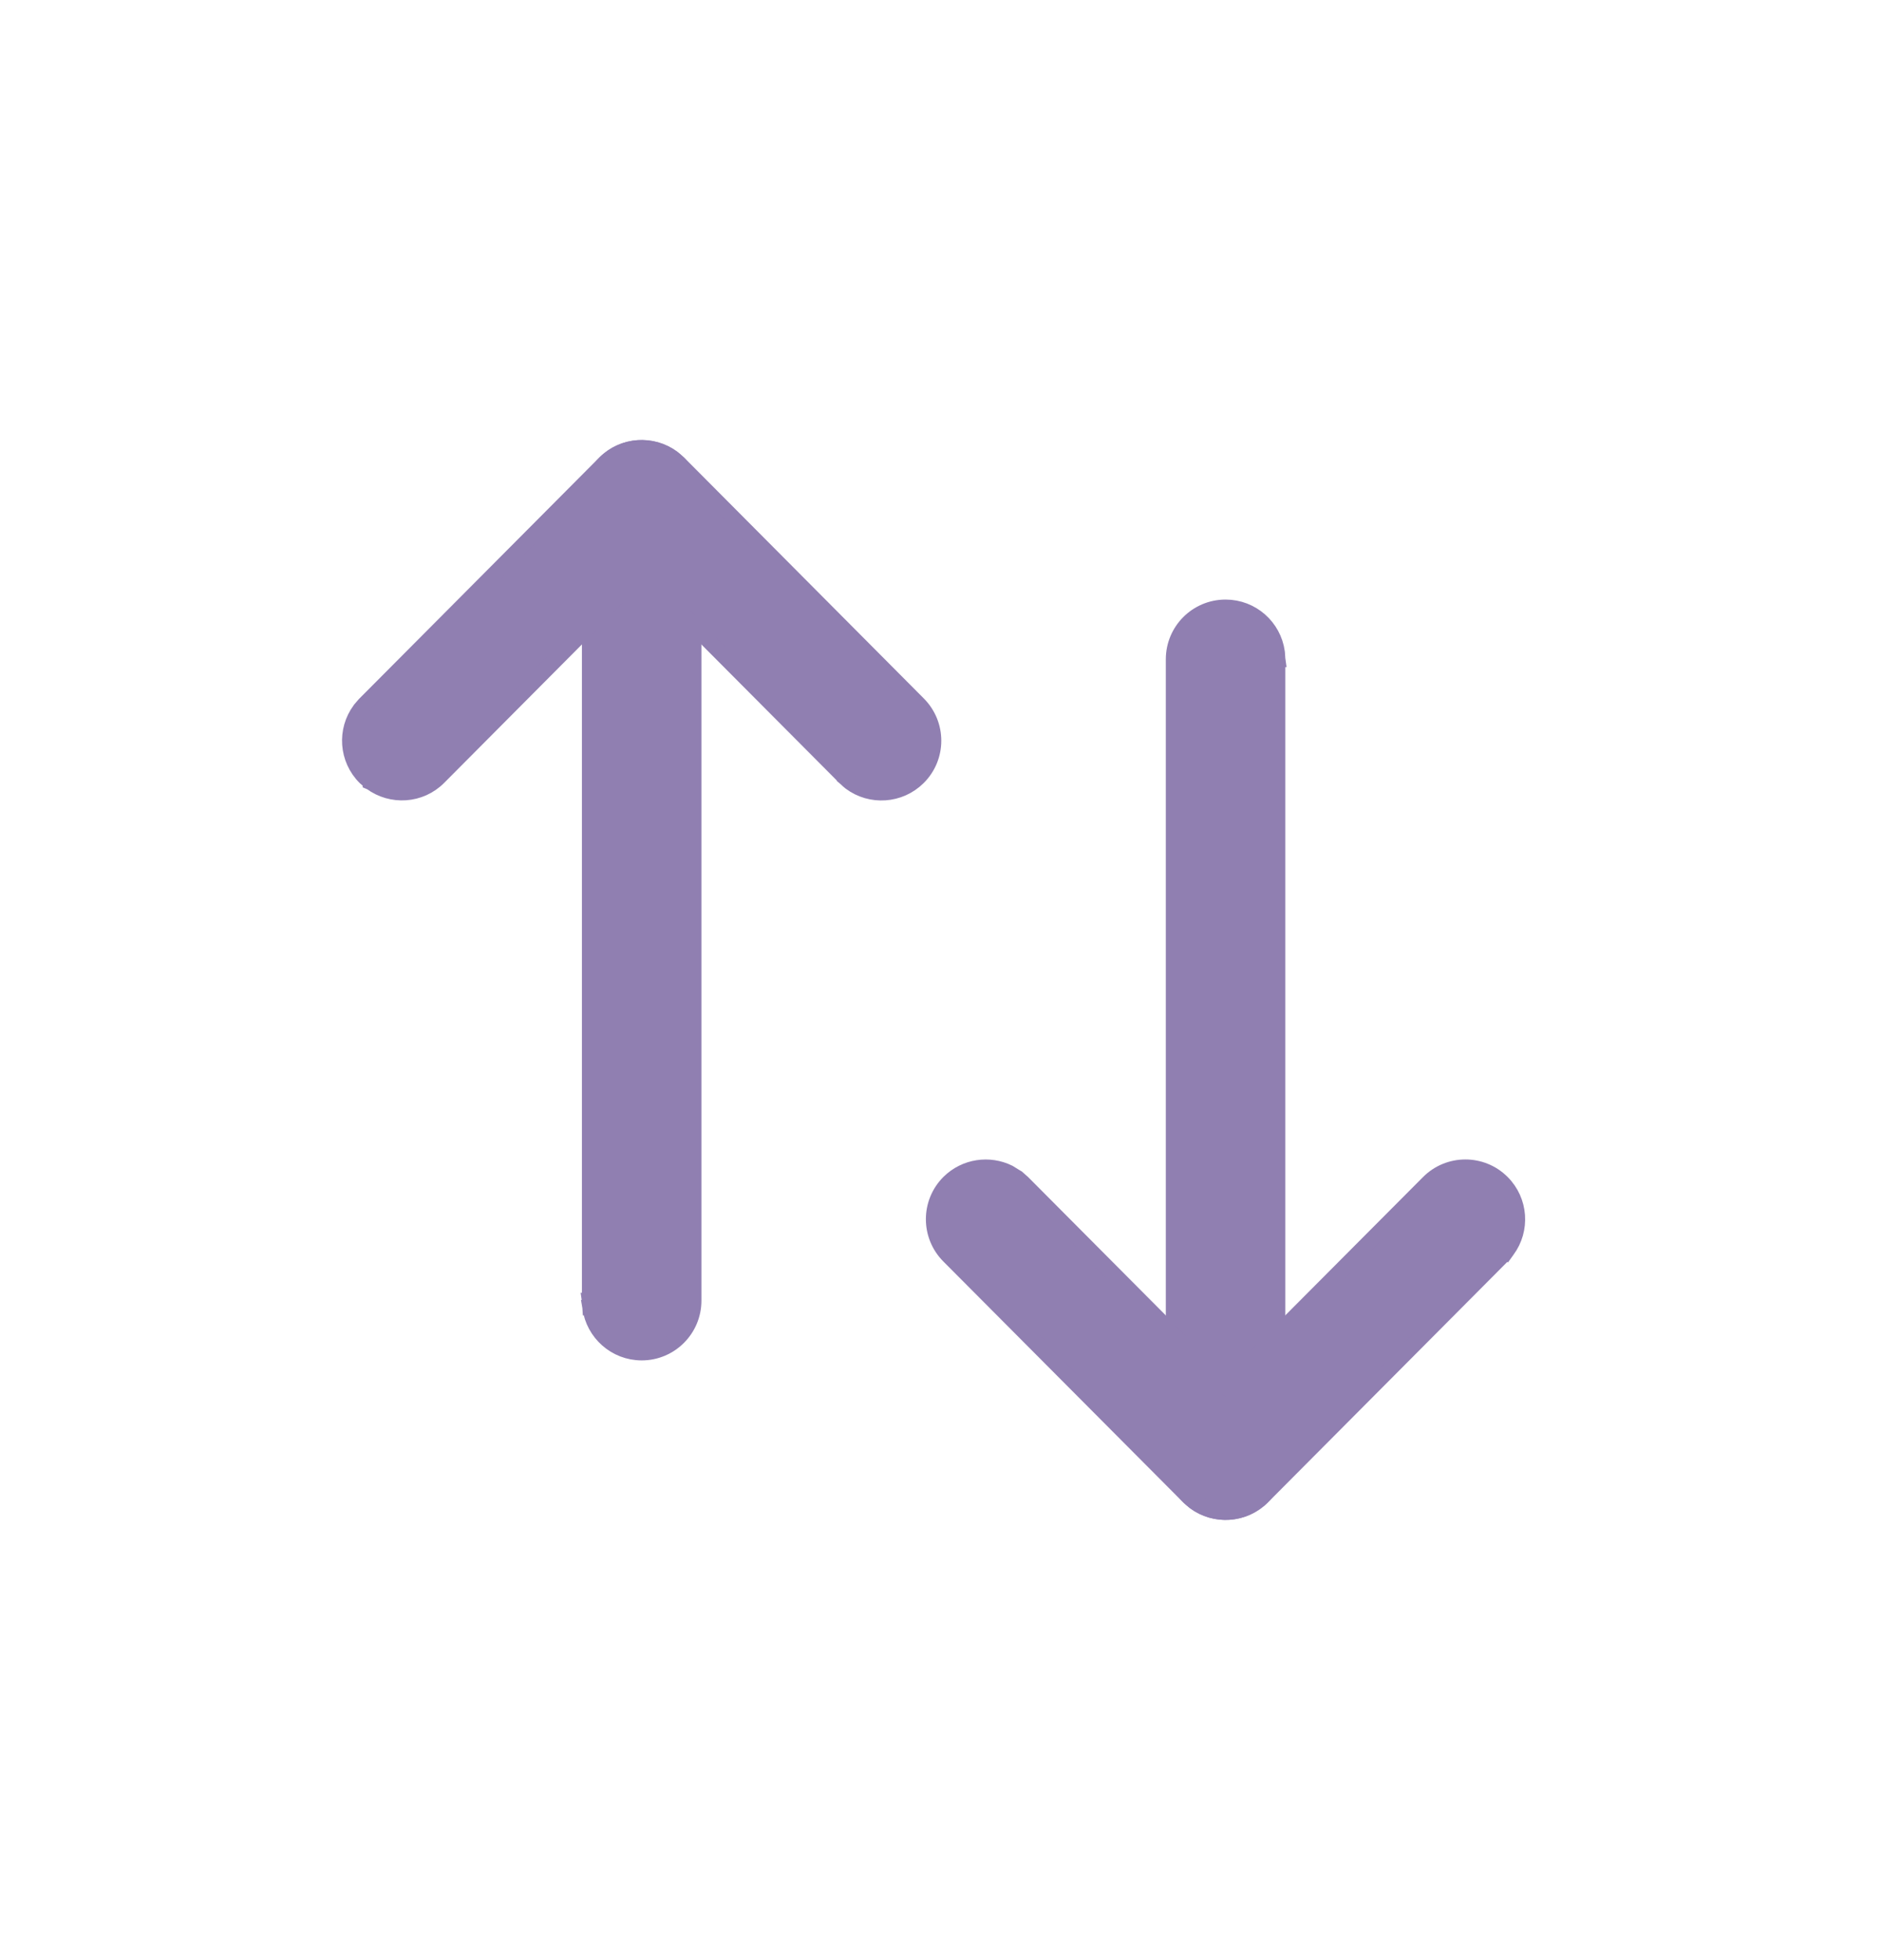 <svg width="24" height="25" viewBox="0 0 24 25" fill="none" xmlns="http://www.w3.org/2000/svg">
<path d="M16.291 18.622C16.291 18.988 15.995 19.285 15.629 19.285C15.293 19.285 15.017 19.035 14.973 18.712L14.972 18.706L15.071 18.699L14.972 18.705L14.967 18.629L14.966 18.622H14.967V8.409C14.967 8.043 15.263 7.747 15.629 7.747C15.964 7.747 16.241 7.996 16.285 8.319L16.286 8.326L16.291 8.402L16.292 8.409H16.291V18.622Z" fill="#907FB1" stroke="#907FB1" stroke-width="0.2"/>
<path d="M18.218 15.083C18.476 14.824 18.895 14.823 19.154 15.081C19.39 15.316 19.412 15.684 19.221 15.943L19.216 15.95L19.215 15.949L19.161 16.013L19.156 16.019L16.099 19.091C15.863 19.327 15.493 19.349 15.233 19.155L15.227 19.15L15.164 19.096L15.159 19.091L12.101 16.019C11.842 15.759 11.843 15.339 12.102 15.081C12.309 14.876 12.617 14.835 12.864 14.957L12.966 15.02L12.972 15.023L13.034 15.078L13.04 15.083L15.628 17.684L18.218 15.083Z" fill="#907FB1" stroke="#907FB1" stroke-width="0.2"/>
<path d="M8.845 16.588C8.845 16.954 8.549 17.251 8.183 17.251C7.848 17.251 7.571 17.001 7.527 16.678L7.526 16.672L7.625 16.665L7.526 16.671L7.521 16.595L7.52 16.588H7.521V6.375C7.521 6.009 7.817 5.713 8.183 5.713C8.519 5.713 8.795 5.962 8.839 6.285L8.84 6.292L8.845 6.368L8.846 6.375H8.845V16.588Z" fill="#907FB1" stroke="#907FB1" stroke-width="0.2"/>
<path d="M7.713 5.906C7.949 5.67 8.318 5.649 8.578 5.842L8.584 5.847H8.584L8.647 5.901L8.653 5.906L11.71 8.979C11.969 9.239 11.968 9.658 11.709 9.916C11.473 10.151 11.104 10.172 10.845 9.979L10.839 9.974V9.973L10.777 9.919L10.771 9.914V9.913L8.182 7.312L5.594 9.914C5.36 10.15 4.992 10.171 4.732 9.979L4.725 9.976V9.975L4.663 9.921L4.657 9.916C4.421 9.681 4.399 9.313 4.591 9.054L4.595 9.048L4.65 8.984L4.655 8.979L7.713 5.906Z" fill="#907FB1" stroke="#907FB1" stroke-width="0.2"/>
</svg>
